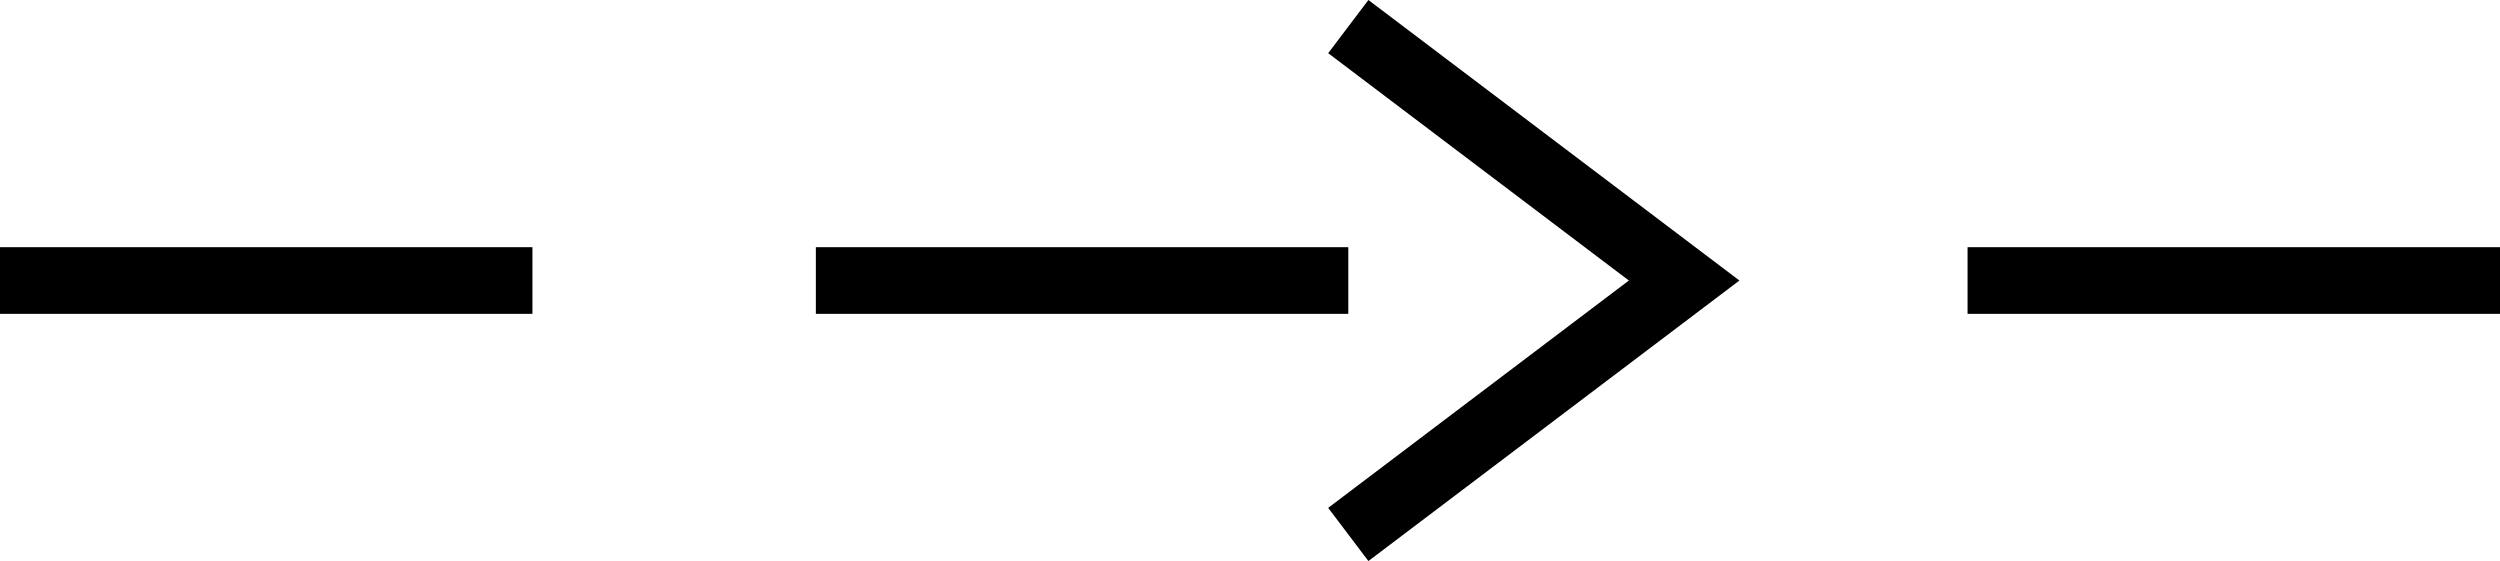 <?xml version="1.0" encoding="UTF-8" standalone="no"?>
<svg
   width="566.929"
   height="127.228"
   viewBox="0 0 566.929 127.228"
   version="1.1"
   id="svg16"
   sodipodi:docname="RECTRC11.hpgl.svg"
   inkscape:version="1.1.2 (0a00cf5339, 2022-02-04)"
   xmlns:inkscape="http://www.inkscape.org/namespaces/inkscape"
   xmlns:sodipodi="http://sodipodi.sourceforge.net/DTD/sodipodi-0.dtd"
   xmlns="http://www.w3.org/2000/svg"
   xmlns:svg="http://www.w3.org/2000/svg">
  <defs
     id="defs20" />
  <sodipodi:namedview
     id="namedview18"
     pagecolor="#ffffff"
     bordercolor="#666666"
     borderopacity="1.0"
     inkscape:pageshadow="2"
     inkscape:pageopacity="0.0"
     inkscape:pagecheckerboard="0"
     showgrid="false"
     inkscape:zoom="2.3389172"
     inkscape:cx="283.4645"
     inkscape:cy="-519.68492"
     inkscape:window-width="1495"
     inkscape:window-height="970"
     inkscape:window-x="0"
     inkscape:window-y="32"
     inkscape:window-maximized="0"
     inkscape:current-layer="svg16" />
  <g
     id="g2"
     transform="translate(0,-577.246)" />
  <g
     style="fill:none;stroke:#000000;stroke-width:1mm"
     id="g4"
     transform="translate(0,-577.246)" />
  <g
     style="fill:none;stroke:#000000;stroke-width:4mm"
     id="g14"
     transform="translate(0,-577.246)">
    <path
       d="M 0,640.86 H 120.742"
       id="path6" />
    <path
       d="M 185.013,640.86 H 305.755"
       id="path8" />
    <path
       d="M 446.187,640.86 H 566.929"
       id="path10" />
    <path
       d="m 305.755,698.445 76.16,-57.585 -76.16,-57.584"
       id="path12" />
  </g>
</svg>
